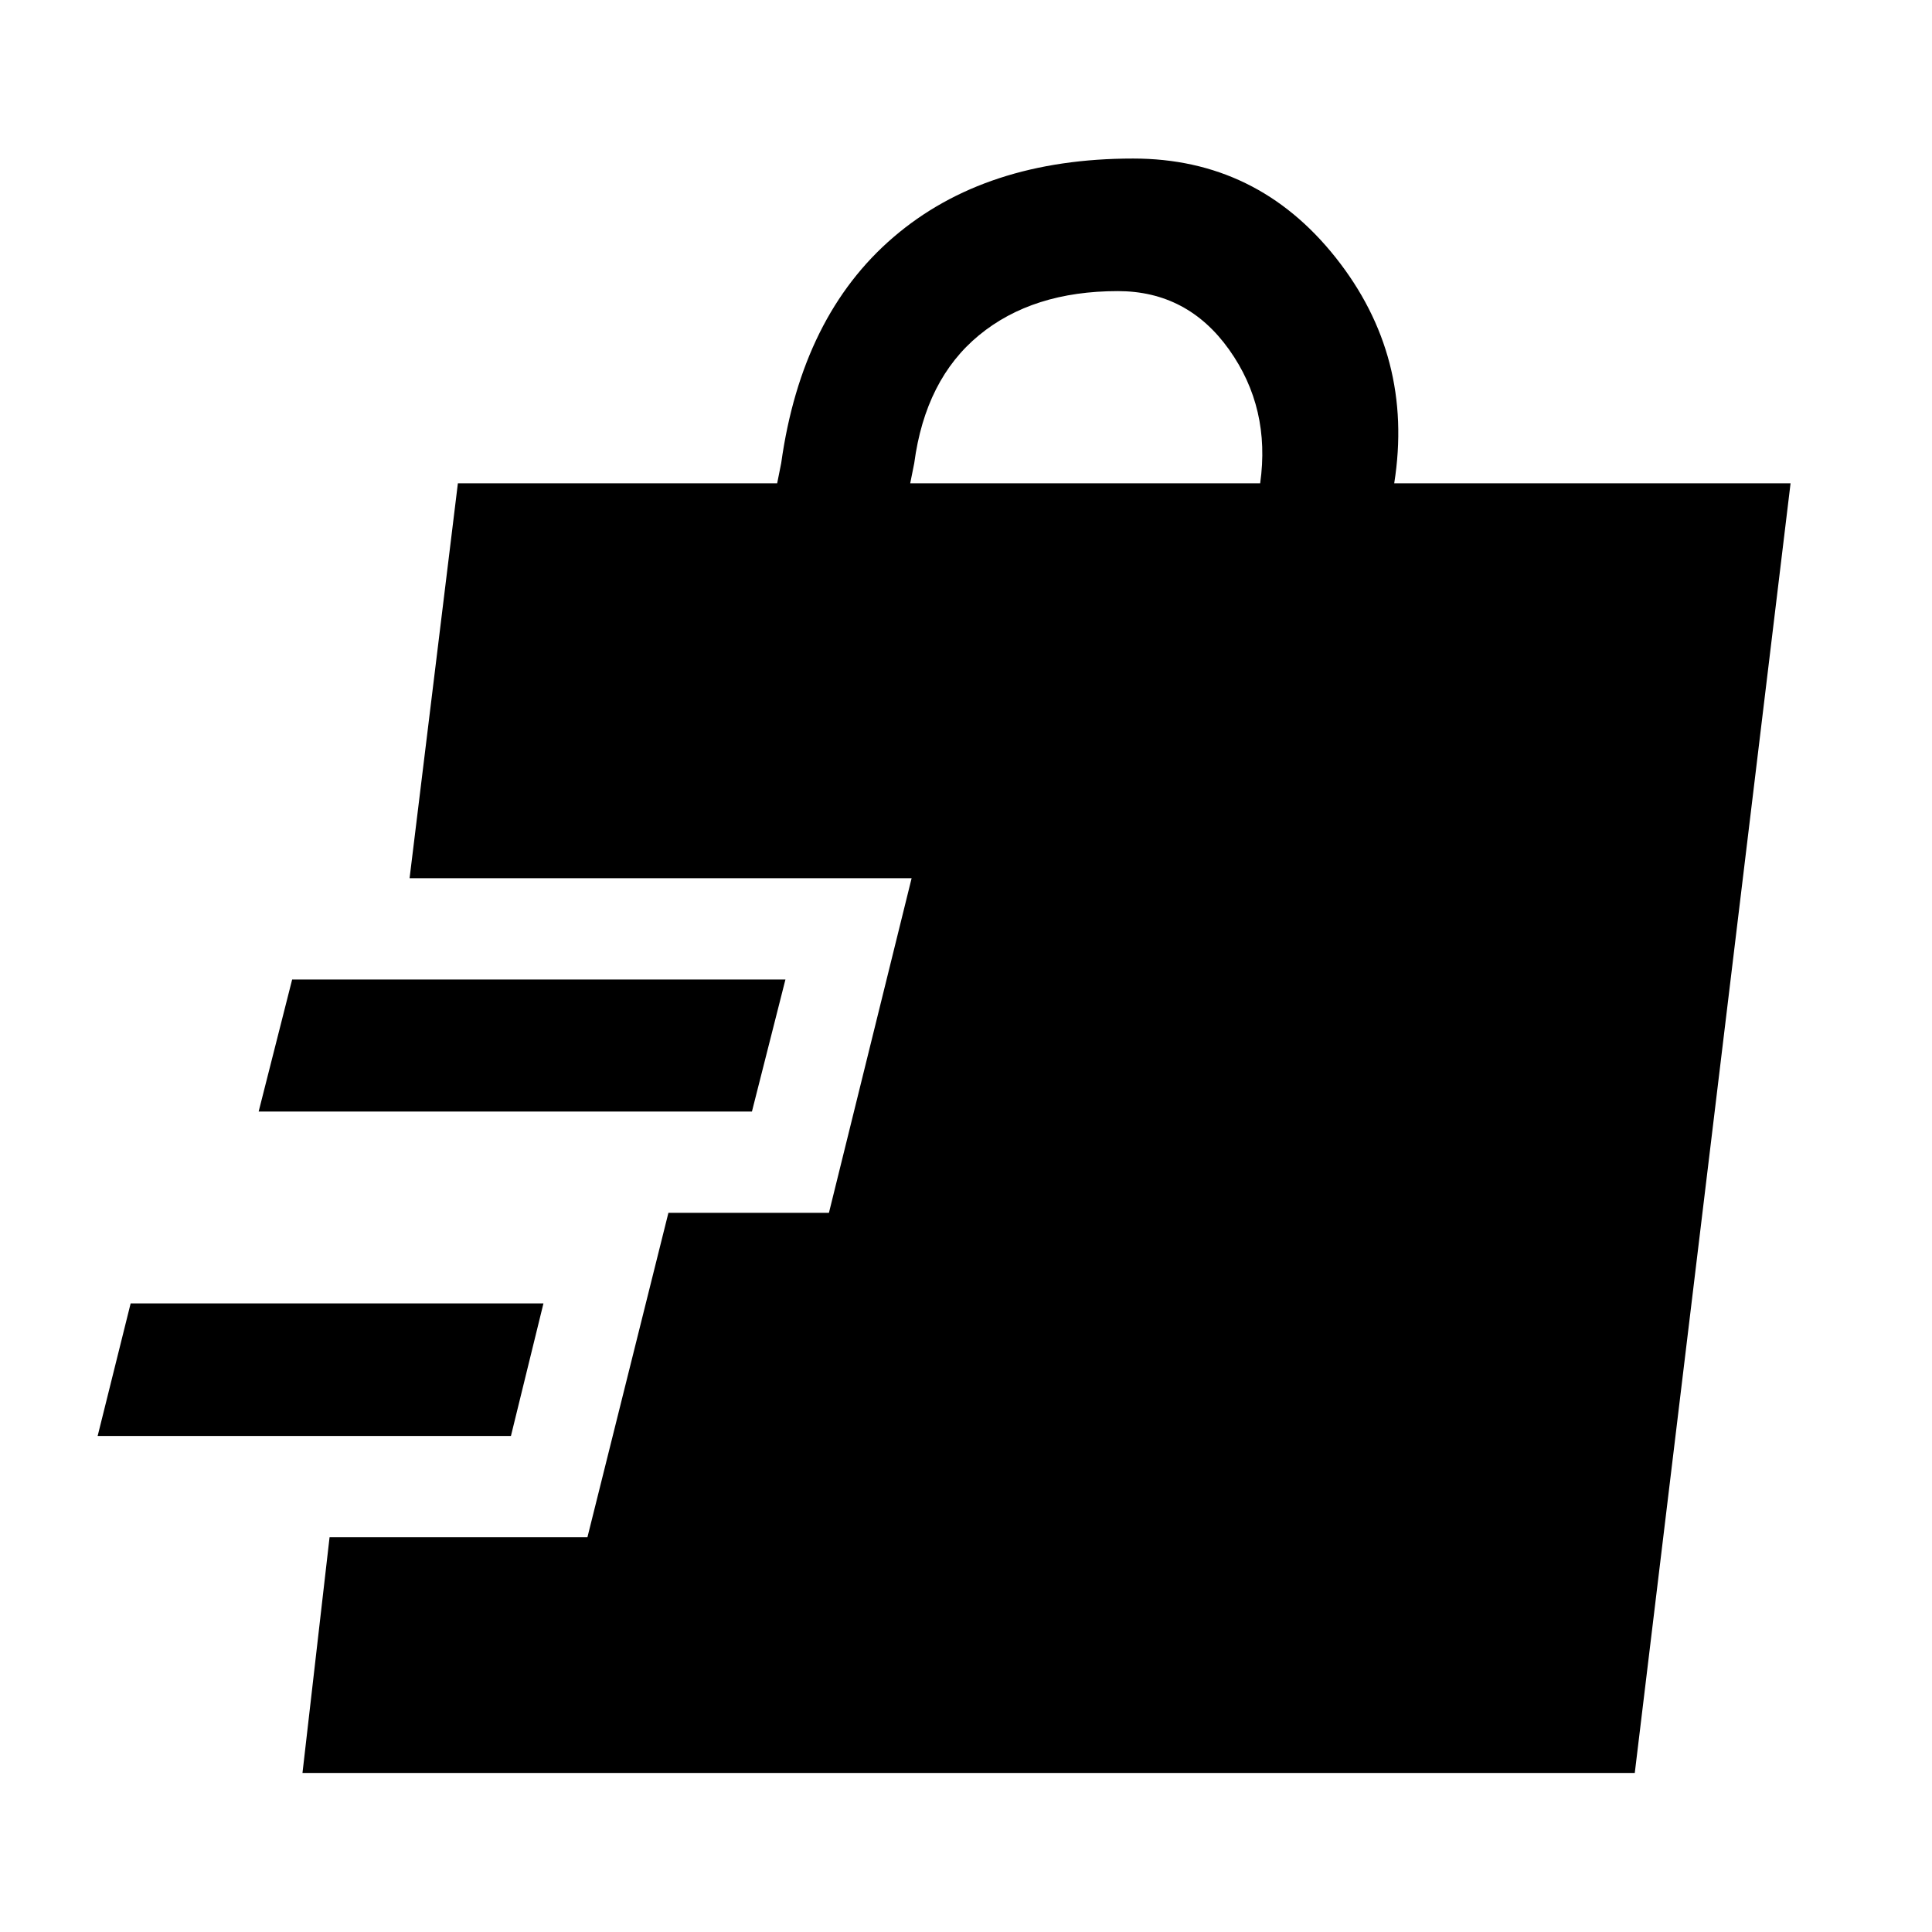 <svg xmlns="http://www.w3.org/2000/svg" height="48" viewBox="0 -960 960 960" width="48"><path d="m150.3-79.02 13.46-117.13h128.13l40.24-161.2h79.76l41.09-166.28H203.52l24-196.22h158.65l2-10q10.2-73.17 55.75-112.27 45.56-39.1 119.14-39.1 61.58 0 100.63 49.21t29.09 112.16h196.94L812.31-79.02H150.3ZM48.52-246.48l16.4-65.87h205.12l-16.16 65.87H48.52Zm80-161.19 16.65-65.63h245.11l-16.65 65.63H128.52Zm323.76-312.18h173.89q5.26-37.35-15.43-66.42-20.7-29.08-55.31-29.08-42.33 0-68.97 21.93t-32.18 63.57l-2 10Z"/></svg>